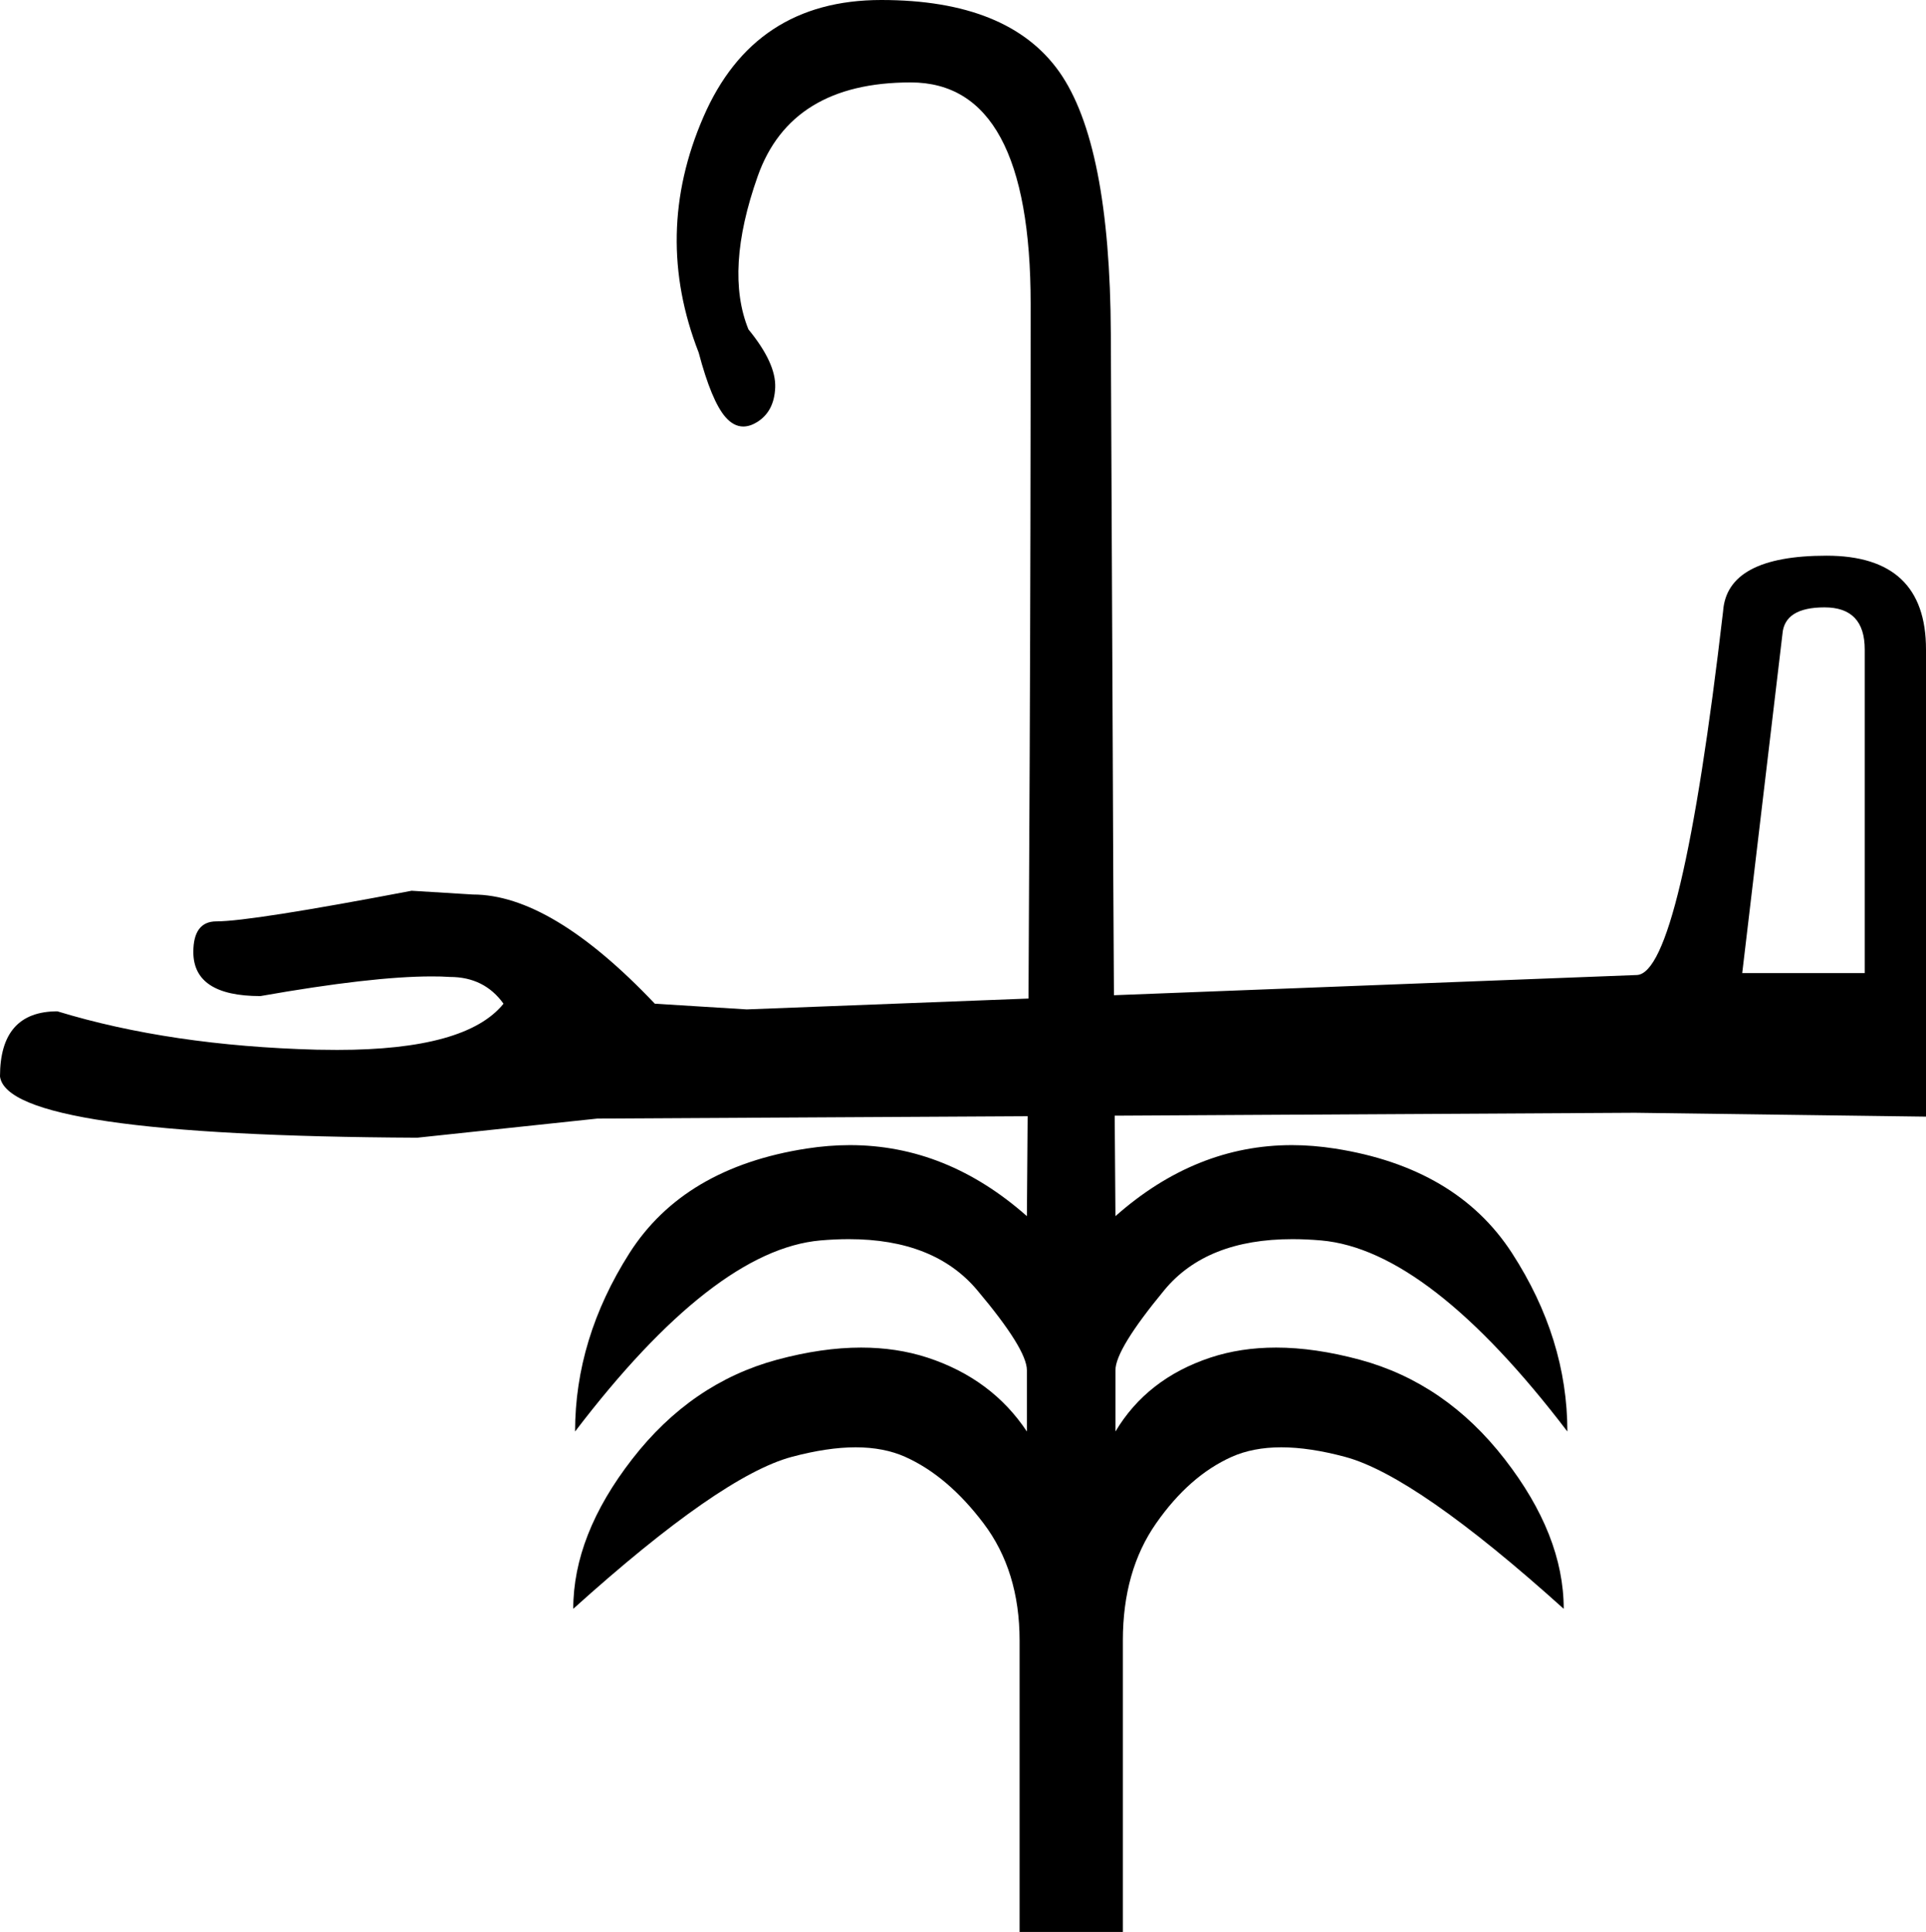 <?xml version='1.0' encoding ='UTF-8' standalone='yes'?>
<svg width='17.921' height='17.978' xmlns='http://www.w3.org/2000/svg' xmlns:xlink='http://www.w3.org/1999/xlink' xmlns:inkscape='http://www.inkscape.org/namespaces/inkscape'>
<path style='fill:#000000; stroke:none' d=' M 16.977 5.652  C 17.227 5.652 17.351 5.783 17.351 6.044  L 17.351 9.055  L 16.211 9.055  L 16.585 5.902  C 16.597 5.735 16.728 5.652 16.977 5.652  Z  M 8.2 0  C 7.41 0 6.858 0.364 6.544 1.091  C 6.229 1.818 6.215 2.548 6.501 3.281  C 6.581 3.583 6.664 3.782 6.75 3.881  C 6.801 3.94 6.857 3.969 6.916 3.969  C 6.956 3.969 6.998 3.956 7.041 3.93  C 7.15 3.864 7.207 3.756 7.213 3.606  C 7.219 3.455 7.136 3.275 6.964 3.065  C 6.815 2.698 6.844 2.224 7.05 1.641  C 7.256 1.058 7.731 0.767 8.474 0.767  C 9.218 0.767 9.59 1.454 9.59 2.829  C 9.59 4.205 9.587 5.603 9.581 7.024  C 9.578 7.777 9.574 8.533 9.57 9.292  L 6.948 9.393  L 6.093 9.34  C 5.451 8.663 4.887 8.324 4.4 8.324  C 4.222 8.313 4.032 8.301 3.83 8.289  C 2.833 8.479 2.227 8.574 2.013 8.574  C 1.871 8.574 1.799 8.669 1.799 8.859  C 1.799 9.132 2.007 9.269 2.423 9.269  C 3.115 9.147 3.646 9.086 4.015 9.086  C 4.077 9.086 4.134 9.087 4.186 9.091  C 4.4 9.091 4.566 9.174 4.685 9.34  C 4.454 9.627 3.938 9.77 3.138 9.77  C 3.076 9.77 3.013 9.769 2.948 9.768  C 2.04 9.744 1.235 9.625 0.534 9.411  C 0.178 9.411 0 9.613 0 10.017  C 0.048 10.385 1.342 10.575 3.883 10.587  L 5.558 10.409  L 9.562 10.387  L 9.562 10.387  C 9.56 10.696 9.558 11.006 9.555 11.317  C 9.058 10.877 8.509 10.656 7.908 10.656  C 7.776 10.656 7.641 10.667 7.505 10.688  C 6.744 10.806 6.195 11.131 5.857 11.661  C 5.52 12.191 5.351 12.745 5.351 13.321  C 6.209 12.195 6.97 11.602 7.633 11.543  C 7.725 11.535 7.814 11.531 7.899 11.531  C 8.428 11.531 8.826 11.689 9.092 12.005  C 9.401 12.372 9.555 12.62 9.555 12.751  L 9.555 13.321  C 9.338 12.994 9.029 12.764 8.629 12.633  C 8.438 12.571 8.233 12.54 8.012 12.54  C 7.769 12.54 7.509 12.578 7.23 12.653  C 6.698 12.797 6.249 13.105 5.883 13.577  C 5.517 14.048 5.334 14.513 5.334 14.971  C 6.249 14.146 6.927 13.675 7.367 13.557  C 7.588 13.498 7.786 13.468 7.962 13.468  C 8.137 13.468 8.291 13.498 8.423 13.557  C 8.686 13.675 8.929 13.881 9.152 14.176  C 9.375 14.471 9.487 14.834 9.487 15.266  L 9.487 17.978  L 10.448 17.978  L 10.448 15.266  C 10.448 14.834 10.551 14.471 10.757 14.176  C 10.963 13.881 11.197 13.675 11.46 13.557  C 11.592 13.498 11.746 13.468 11.922 13.468  C 12.098 13.468 12.296 13.498 12.516 13.557  C 12.956 13.675 13.634 14.146 14.55 14.971  C 14.55 14.513 14.366 14.048 14 13.577  C 13.634 13.105 13.185 12.797 12.653 12.653  C 12.374 12.578 12.115 12.54 11.874 12.54  C 11.654 12.54 11.451 12.571 11.263 12.633  C 10.868 12.764 10.574 12.994 10.379 13.321  L 10.379 12.751  C 10.379 12.62 10.531 12.372 10.834 12.005  C 11.095 11.689 11.492 11.531 12.025 11.531  C 12.111 11.531 12.2 11.535 12.293 11.543  C 12.962 11.602 13.726 12.195 14.584 13.321  C 14.584 12.745 14.412 12.191 14.069 11.661  C 13.726 11.131 13.176 10.806 12.421 10.688  C 12.285 10.667 12.152 10.656 12.021 10.656  C 11.424 10.656 10.876 10.877 10.379 11.317  C 10.377 11.005 10.374 10.694 10.372 10.382  L 15.213 10.355  L 17.921 10.391  L 17.921 6.044  C 17.921 5.462 17.613 5.171 16.995 5.171  C 16.378 5.171 16.057 5.344 16.033 5.688  C 15.772 7.933 15.504 9.061 15.231 9.073  L 10.365 9.261  C 10.36 8.51 10.357 7.762 10.354 7.014  C 10.348 5.587 10.342 4.283 10.336 3.104  C 10.331 1.926 10.171 1.114 9.856 0.668  C 9.541 0.223 8.989 0 8.2 0  Z '/></svg>
